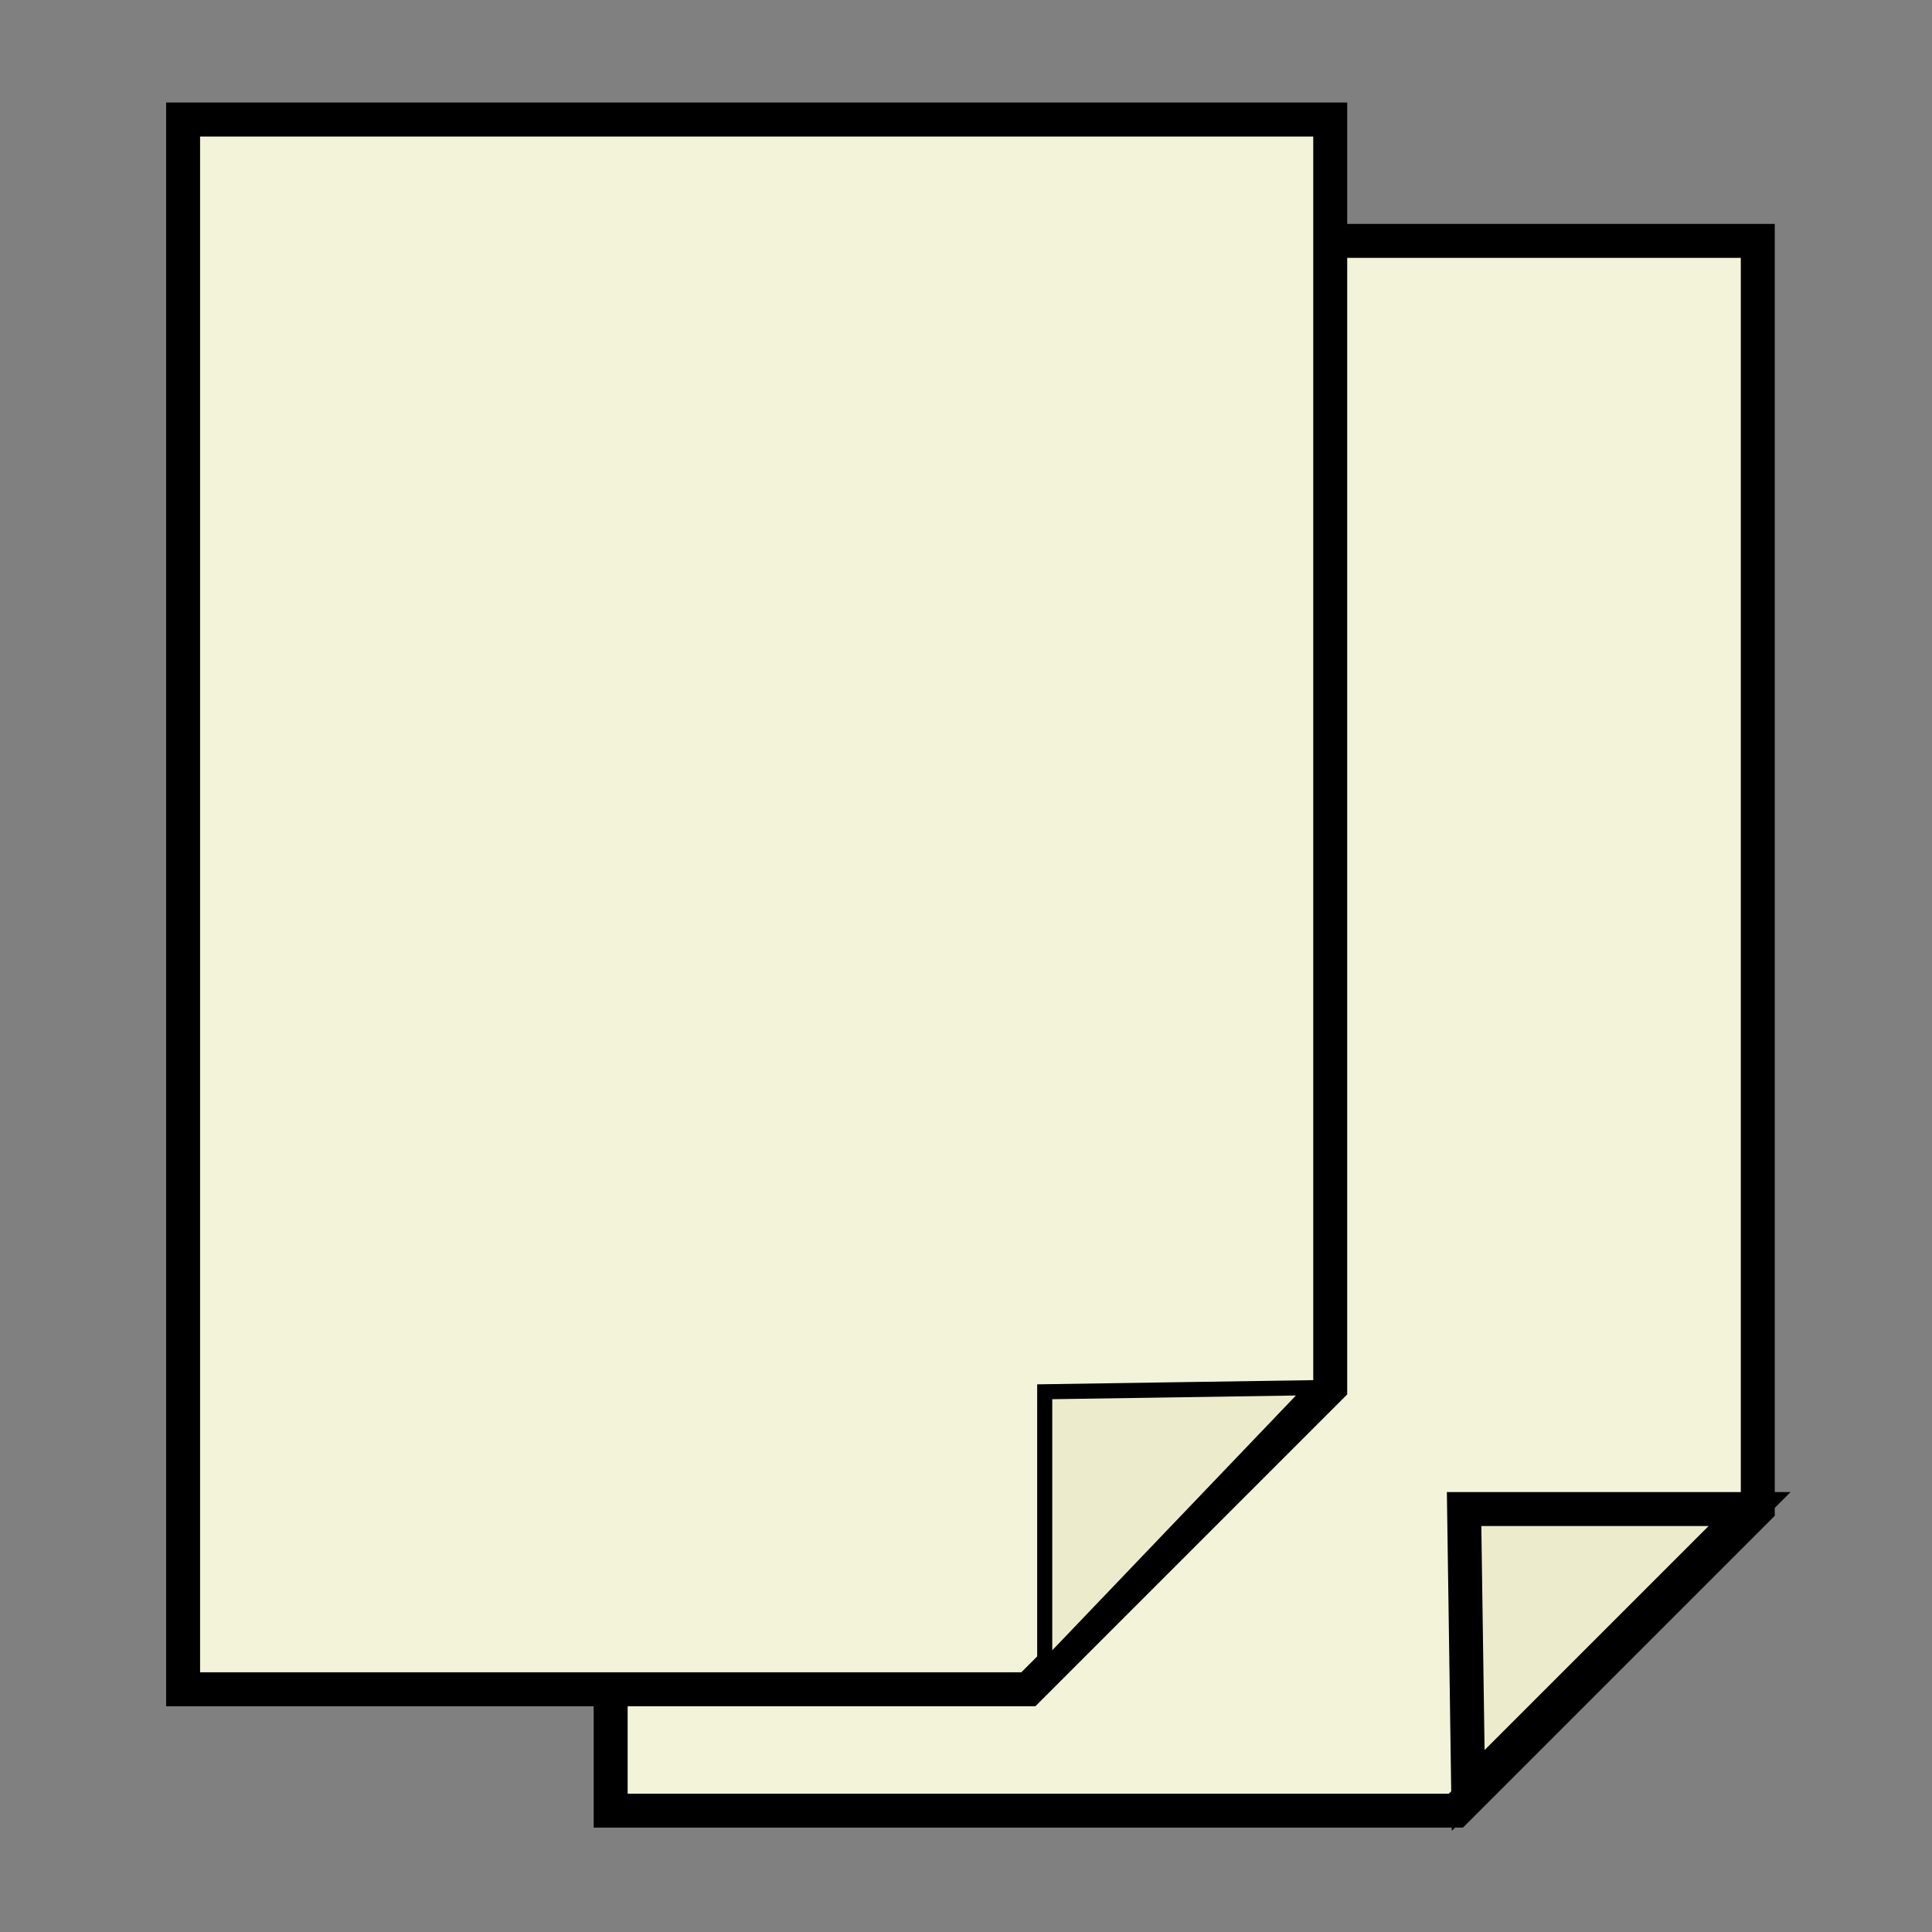 <?xml version="1.0" encoding="UTF-8" standalone="no"?>
<svg
   xmlns:dc="http://purl.org/dc/elements/1.1/"
   xmlns:cc="http://creativecommons.org/ns#"
   xmlns:rdf="http://www.w3.org/1999/02/22-rdf-syntax-ns#"
   xmlns:svg="http://www.w3.org/2000/svg"
   xmlns="http://www.w3.org/2000/svg"
   xmlns:sodipodi="http://sodipodi.sourceforge.net/DTD/sodipodi-0.dtd"
   xmlns:inkscape="http://www.inkscape.org/namespaces/inkscape"
   inkscape:version="1.0beta2 (2b71d25, 2019-12-03)"
   sodipodi:docname="copy.svg"
   id="svg1444"
   version="1.1"
   width="1024"
   viewBox="0 0 1024 1024"
   height="1024">
  <rect x="0" y="0" width="1024" height="1024" fill="#808080" stroke="none"/>
  <defs
     id="defs1448" />
  <sodipodi:namedview
     inkscape:current-layer="svg1444"
     inkscape:window-maximized="0"
     inkscape:window-y="32"
     inkscape:window-x="149"
     inkscape:cy="466.6678"
     inkscape:cx="-1223.927"
     inkscape:zoom="0.4609375"
     inkscape:snap-global="false"
     showgrid="false"
     id="namedview1446"
     inkscape:window-height="1770"
     inkscape:window-width="2271"
     inkscape:pageshadow="2"
     inkscape:pageopacity="0"
     guidetolerance="10"
     gridtolerance="10"
     objecttolerance="10"
     borderopacity="1"
     inkscape:document-rotation="0"
     bordercolor="#666666"
     pagecolor="#ffffff" />
  <g
     transform="translate(258.942,-0.331)"
     id="g1432"
     style="fill:#f3f3d9;stroke:#000000;stroke-width:18;stroke-miterlimit:4;stroke-dasharray:none">
    <path
       d="m 64.721,128 v 832 h 448 l 160,-160 V 128 Z"
       id="path1426"
       style="stroke-width:18;stroke-miterlimit:4;stroke-dasharray:none"
       inkscape:connector-curvature="0" />
    <path
       d="M 668.382,800.149 H 517.06 l 2.169,149.153 z"
       id="path1428"
       style="stroke-width:18;stroke-miterlimit:4;stroke-dasharray:none;fill:#ececcc;fill-opacity:1"
       inkscape:connector-curvature="0"
       sodipodi:nodetypes="cccc" />
  </g>
  <path
     inkscape:connector-curvature="0"
     style="fill:#f3f3d9;stroke:#000000;stroke-width:18;stroke-miterlimit:4;stroke-dasharray:none"
     id="path1434"
     d="M 97.046,63.35 V 895.35 H 545.046 l 160,-160 V 63.35 Z" />
  <path
     inkscape:connector-curvature="0"
     style="fill:#ececcc;stroke:#000000;stroke-width:8;stroke-miterlimit:4;stroke-dasharray:none;fill-opacity:1"
     id="path1436"
     d="m 696.368,735.499 -142.644,2.169 0,146.983 z"
     sodipodi:nodetypes="cccc" />
</svg>
